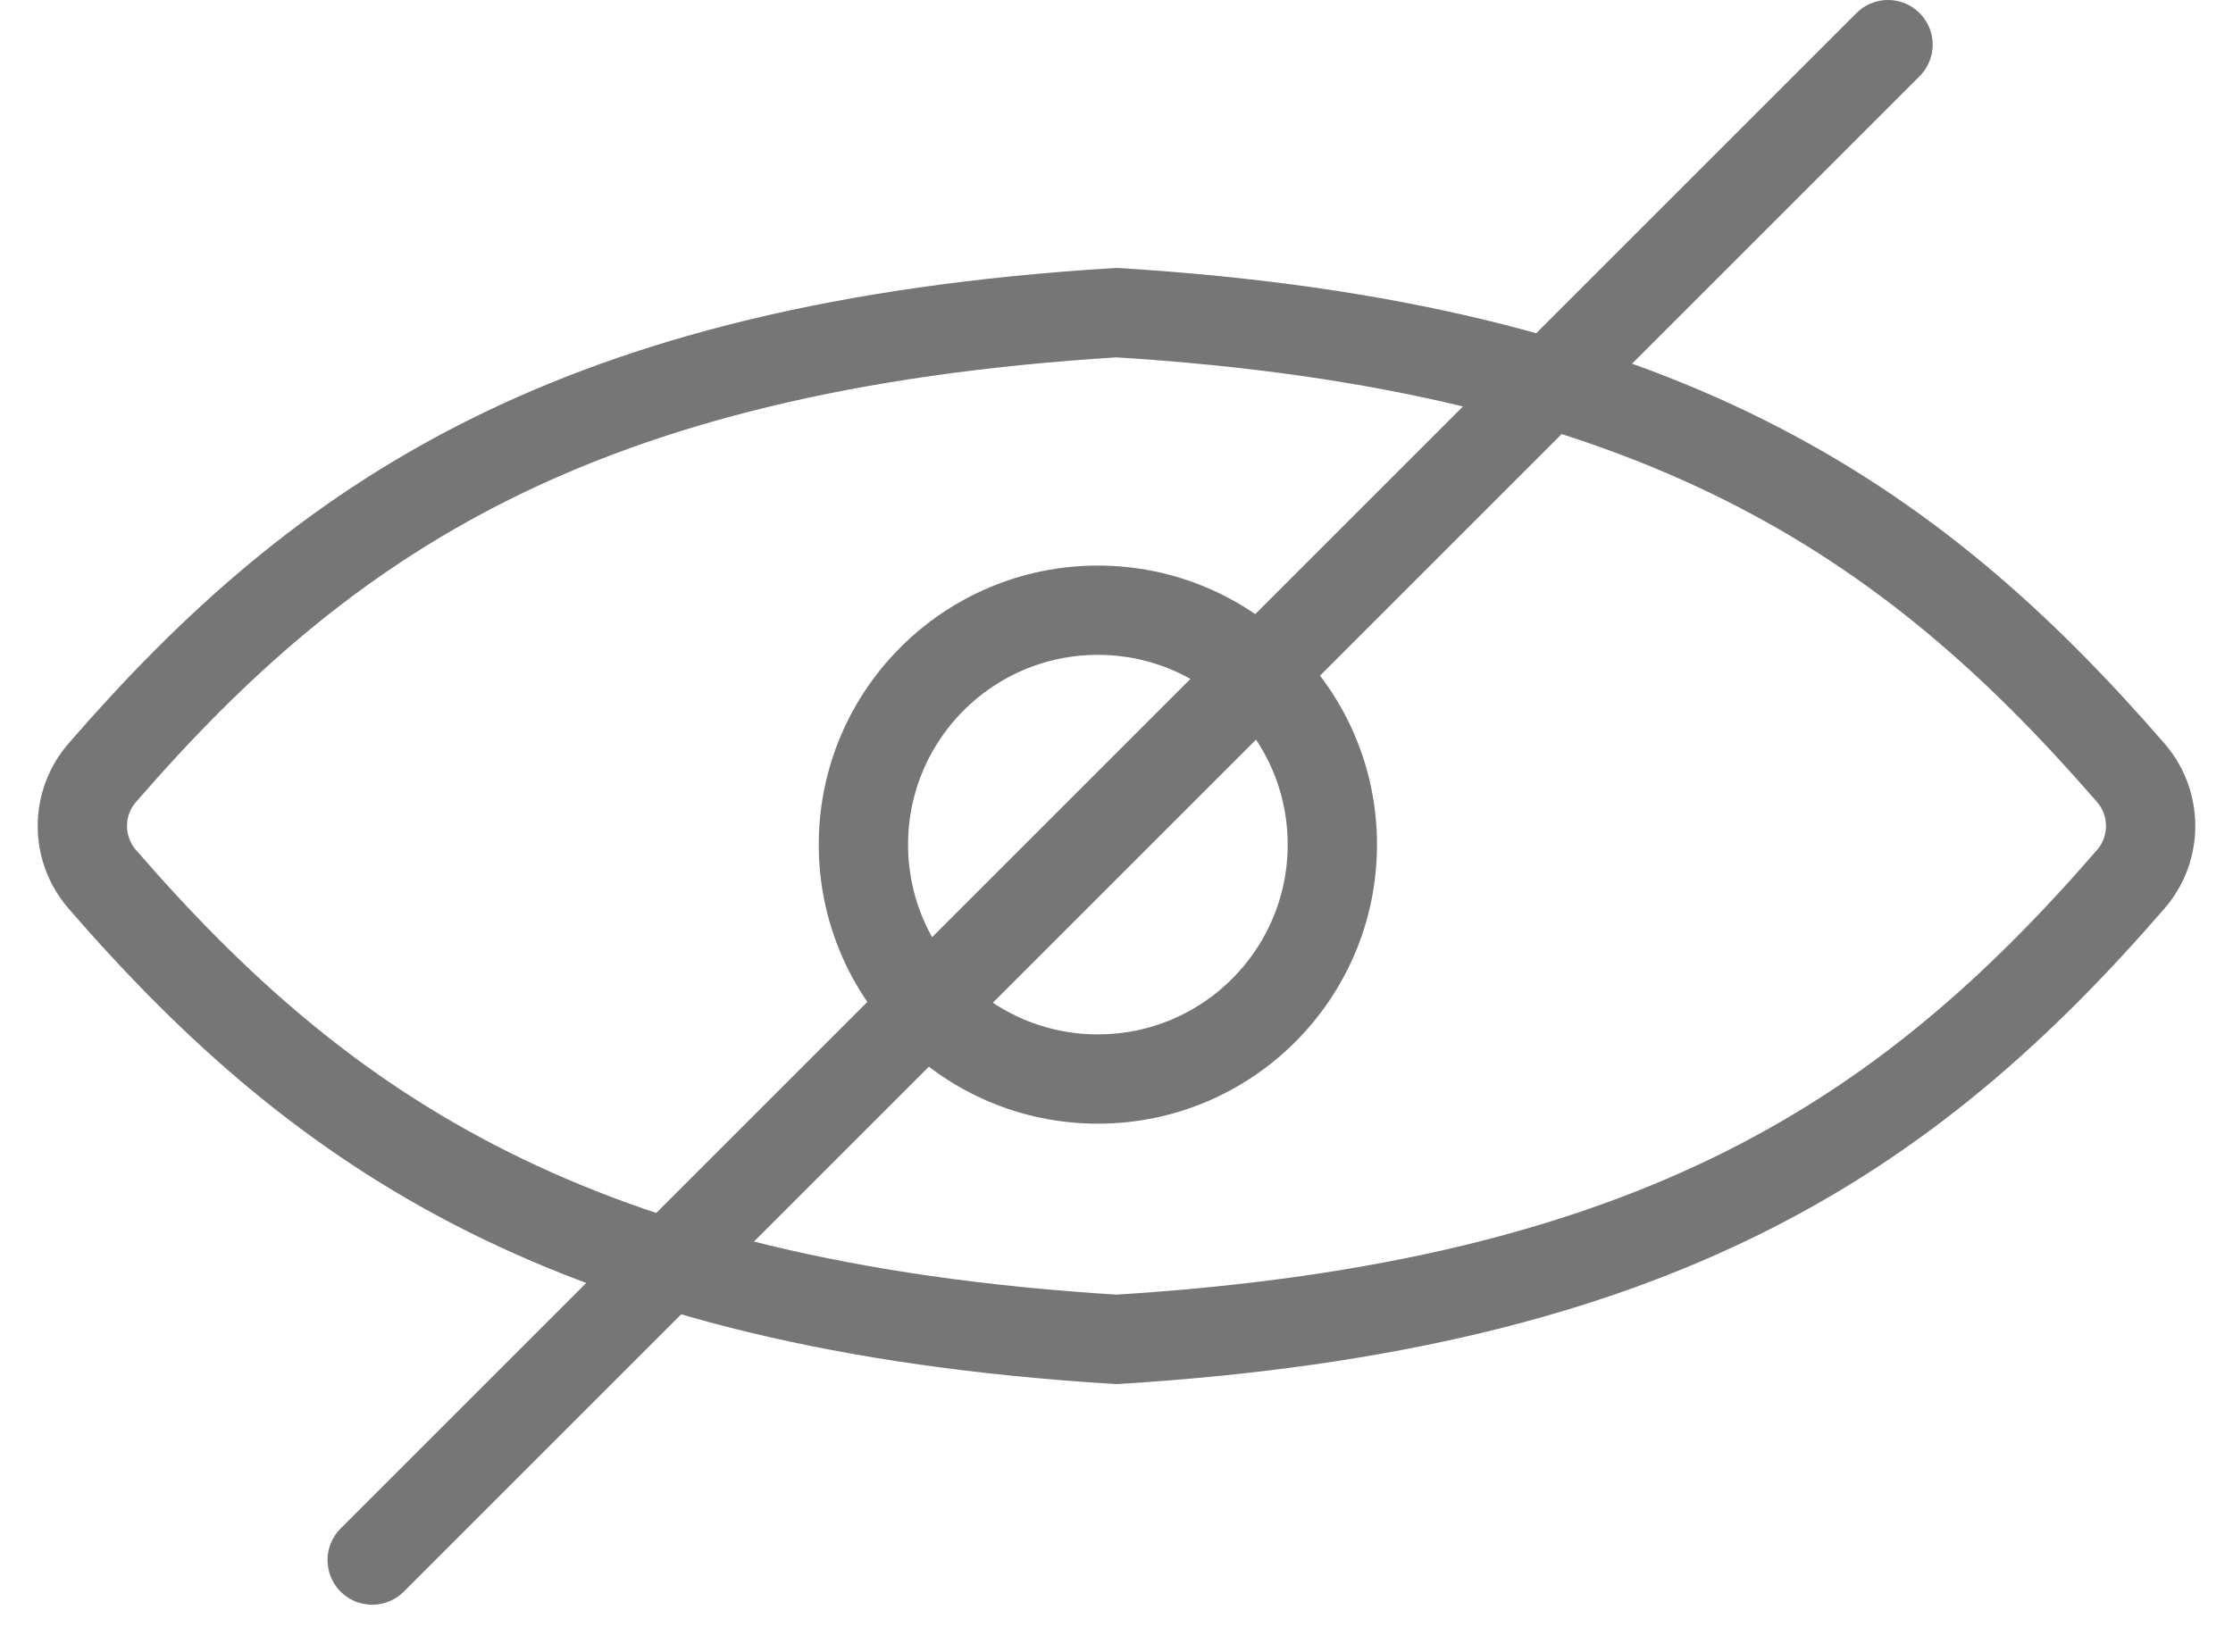 <svg width="50" height="37" viewBox="0 0 50 37" fill="none" xmlns="http://www.w3.org/2000/svg">
<path d="M47.711 17.308C48.304 17.993 48.304 19.007 47.711 19.692C45.218 22.568 42.572 24.942 39.057 26.699C35.549 28.453 31.113 29.622 25 29.998C18.887 29.622 14.451 28.453 10.943 26.699C7.428 24.942 4.782 22.568 2.289 19.692C1.696 19.007 1.696 17.993 2.289 17.308C4.782 14.432 7.428 12.058 10.943 10.301C14.451 8.547 18.887 7.378 25 7.002C31.113 7.378 35.549 8.547 39.057 10.301C42.572 12.058 45.218 14.432 47.711 17.308Z" stroke="#767676" stroke-width="2"/>
<circle cx="24.583" cy="18.917" r="5.25" stroke="#767676" stroke-width="2"/>
<line x1="8.334" y1="34.941" x2="42.275" y2="1" stroke="#767676" stroke-width="2" stroke-linecap="round"/>
</svg>
